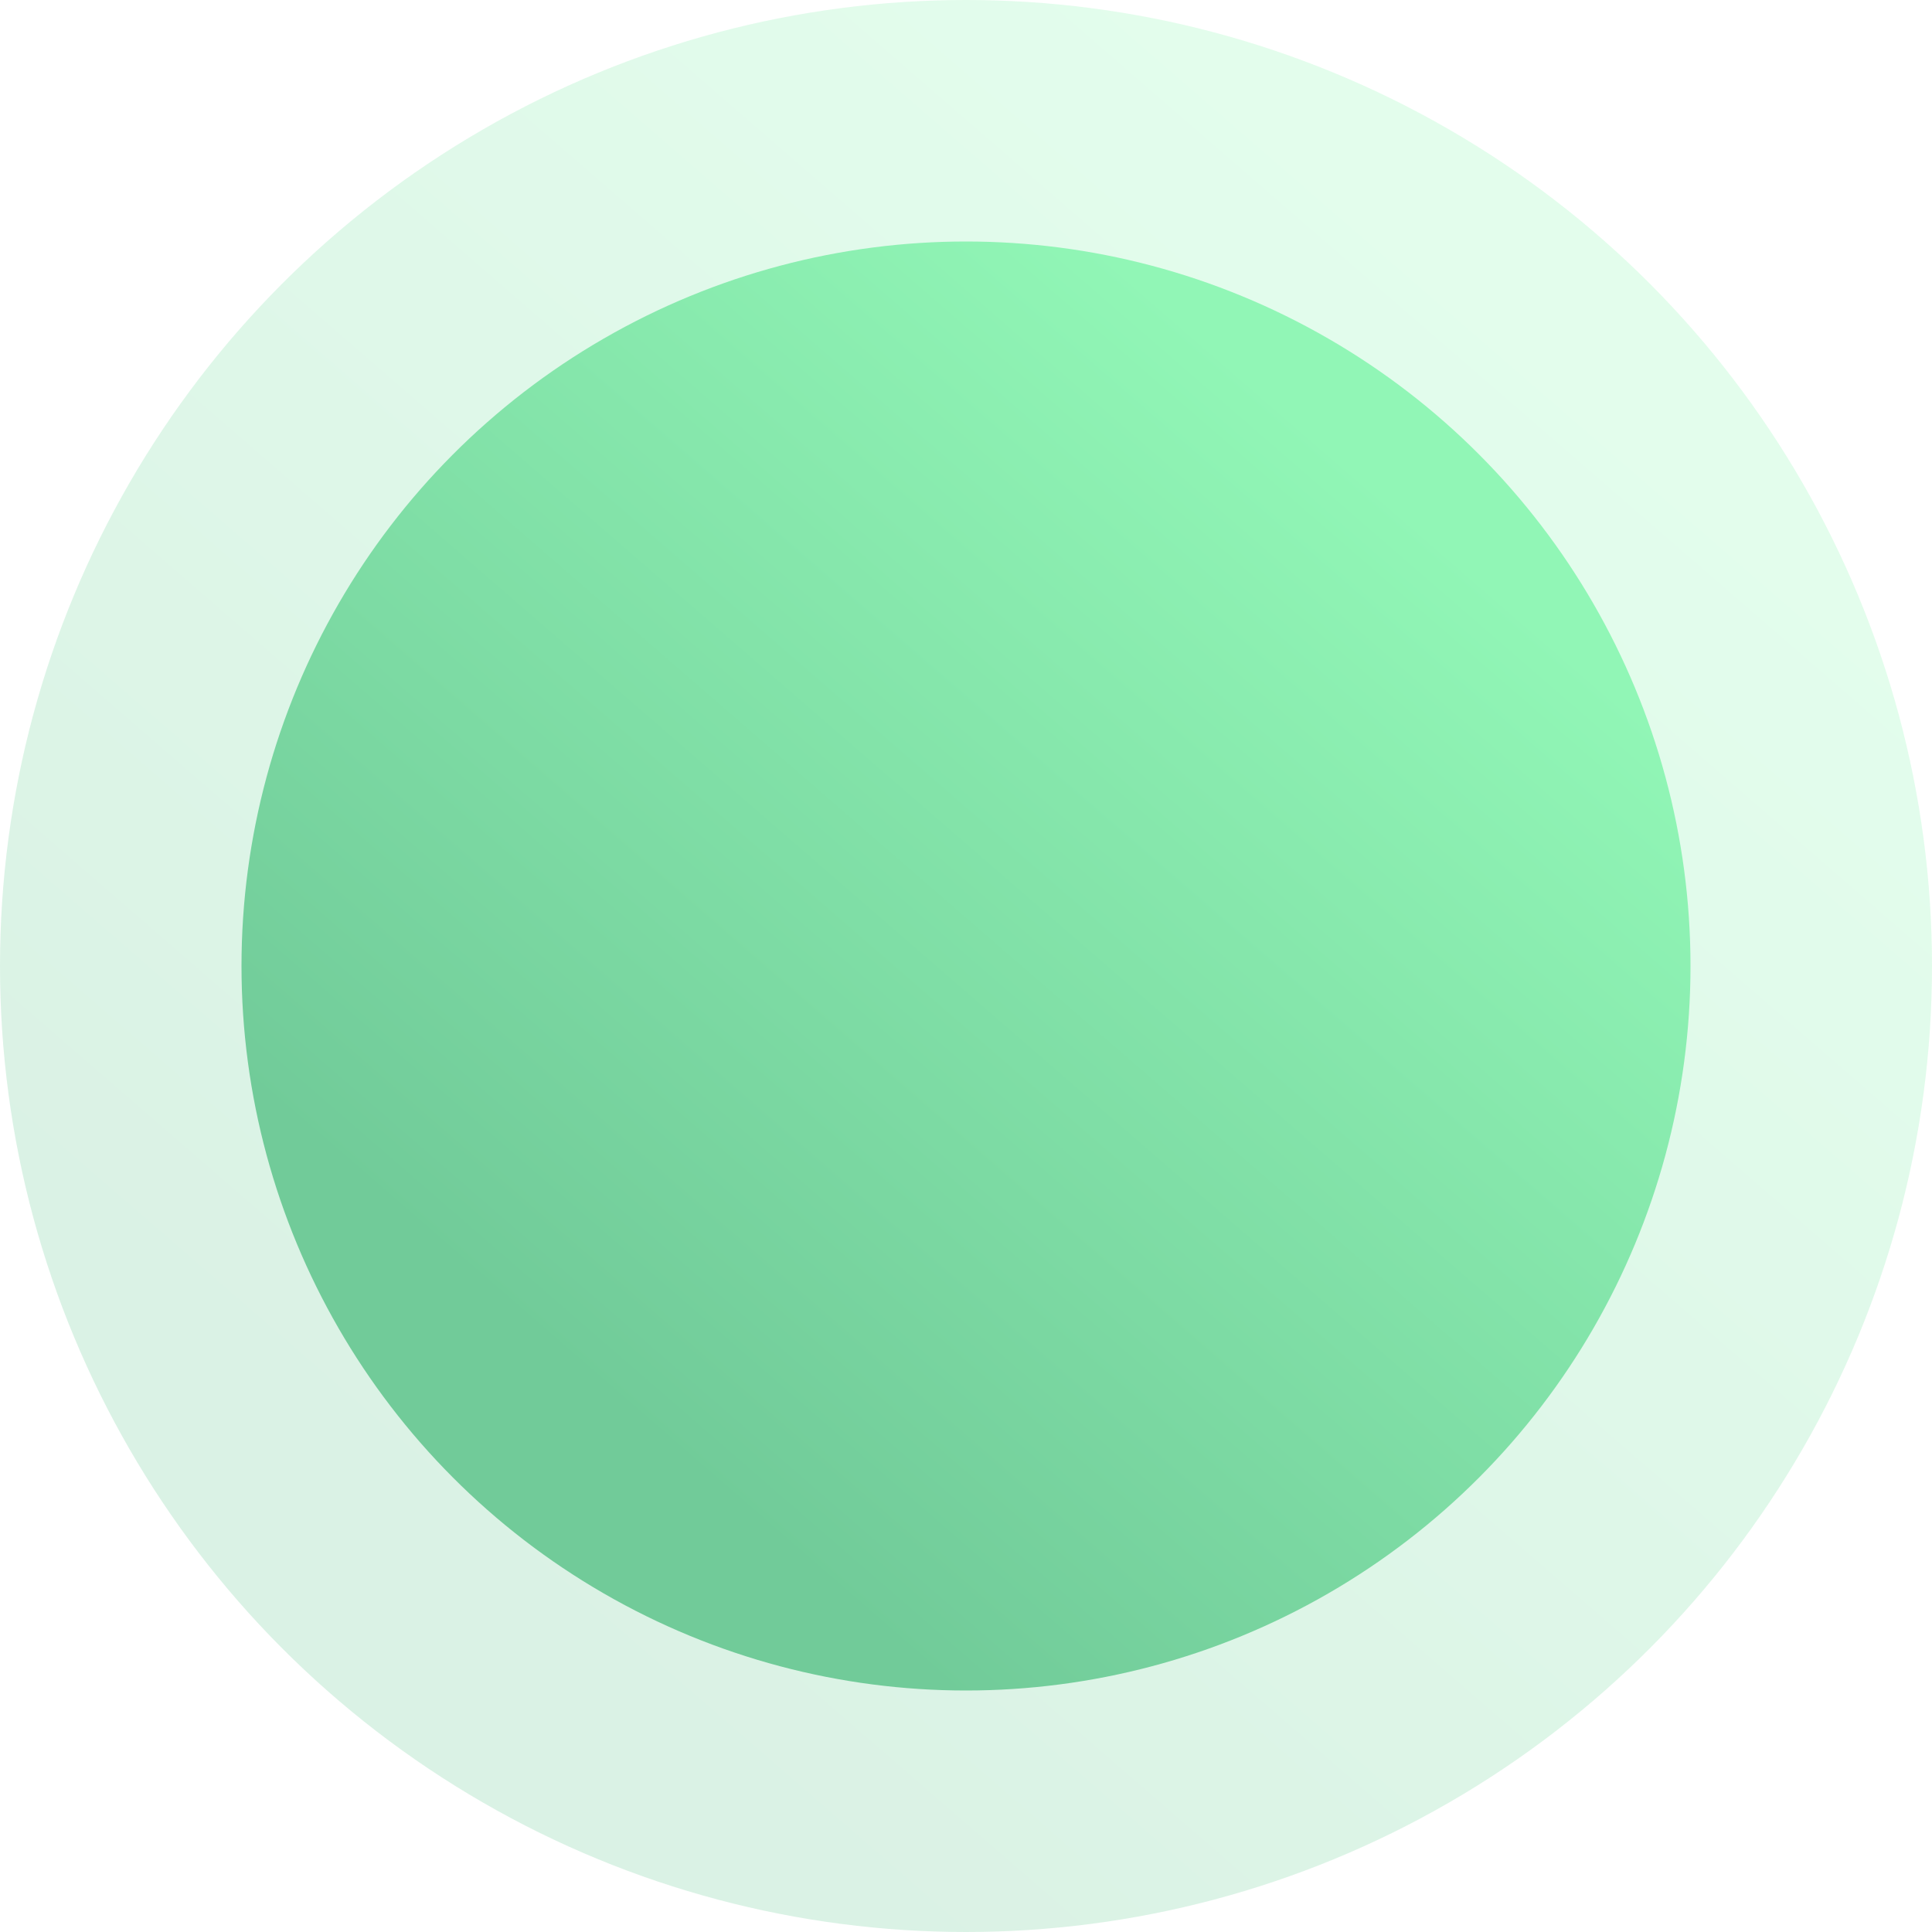 <svg width="16" height="16" viewBox="0 0 16 16" fill="none" xmlns="http://www.w3.org/2000/svg">
<circle cx="8" cy="8" r="8" fill="url(#paint0_linear_2012_19145)" fill-opacity="0.26"/>
<circle cx="8" cy="8" r="6" fill="url(#paint1_linear_2012_19145)"/>
<defs>
<linearGradient id="paint0_linear_2012_19145" x1="13.333" y1="3.333" x2="4.667" y2="13.333" gradientUnits="userSpaceOnUse">
<stop stop-color="#91F6B6"/>
<stop offset="1" stop-color="#71CB99"/>
</linearGradient>
<linearGradient id="paint1_linear_2012_19145" x1="12" y1="4.5" x2="5.5" y2="12" gradientUnits="userSpaceOnUse">
<stop stop-color="#91F6B6"/>
<stop offset="1" stop-color="#71CB99"/>
</linearGradient>
</defs>
</svg>
